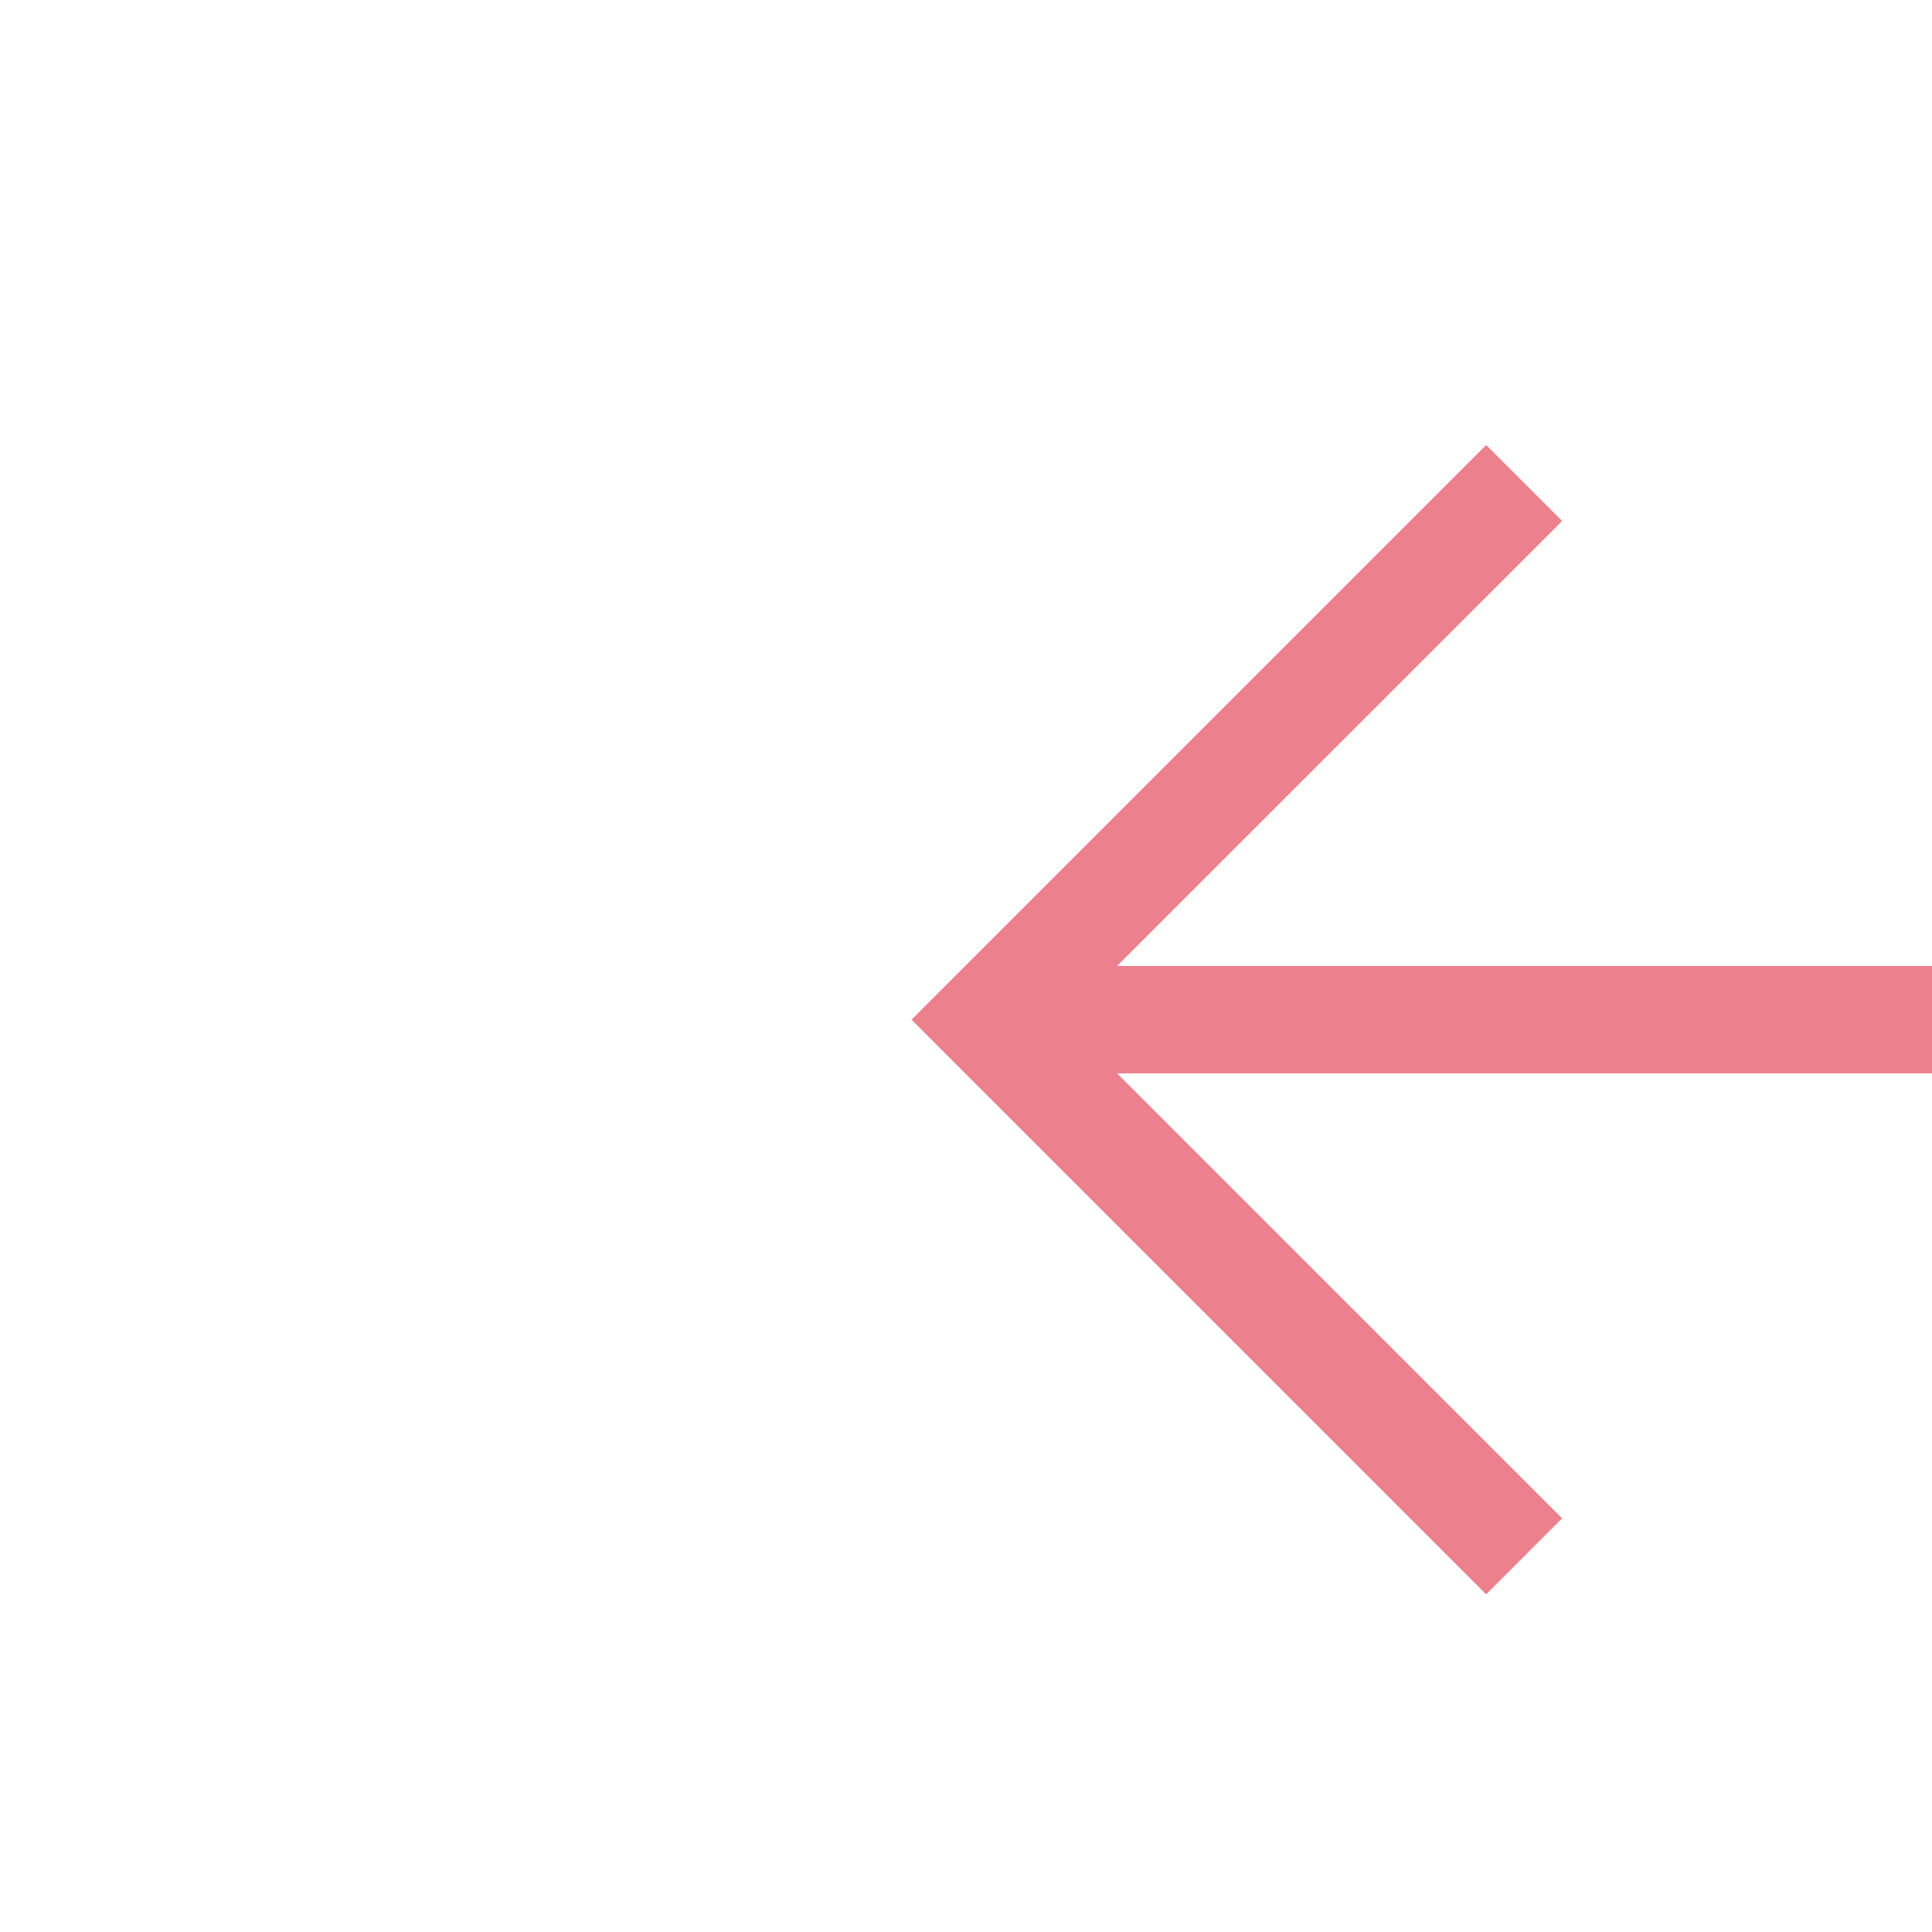 ﻿<?xml version="1.0" encoding="utf-8"?>
<svg version="1.1" xmlns:xlink="http://www.w3.org/1999/xlink" width="18px" height="18px" preserveAspectRatio="xMinYMid meet" viewBox="1259 800  18 16" xmlns="http://www.w3.org/2000/svg">
  <path d="M 1306 808.5  L 1268.5 808.5  " stroke-width="1" stroke="#ec808d" fill="none" />
  <path d="M 1304 805.5  A 3 3 0 0 0 1301 808.5 A 3 3 0 0 0 1304 811.5 A 3 3 0 0 0 1307 808.5 A 3 3 0 0 0 1304 805.5 Z M 1273.554 813.146  L 1268.907 808.5  L 1273.554 803.854  L 1272.846 803.146  L 1267.846 808.146  L 1267.493 808.5  L 1267.846 808.854  L 1272.846 813.854  L 1273.554 813.146  Z " fill-rule="nonzero" fill="#ec808d" stroke="none" />
</svg>